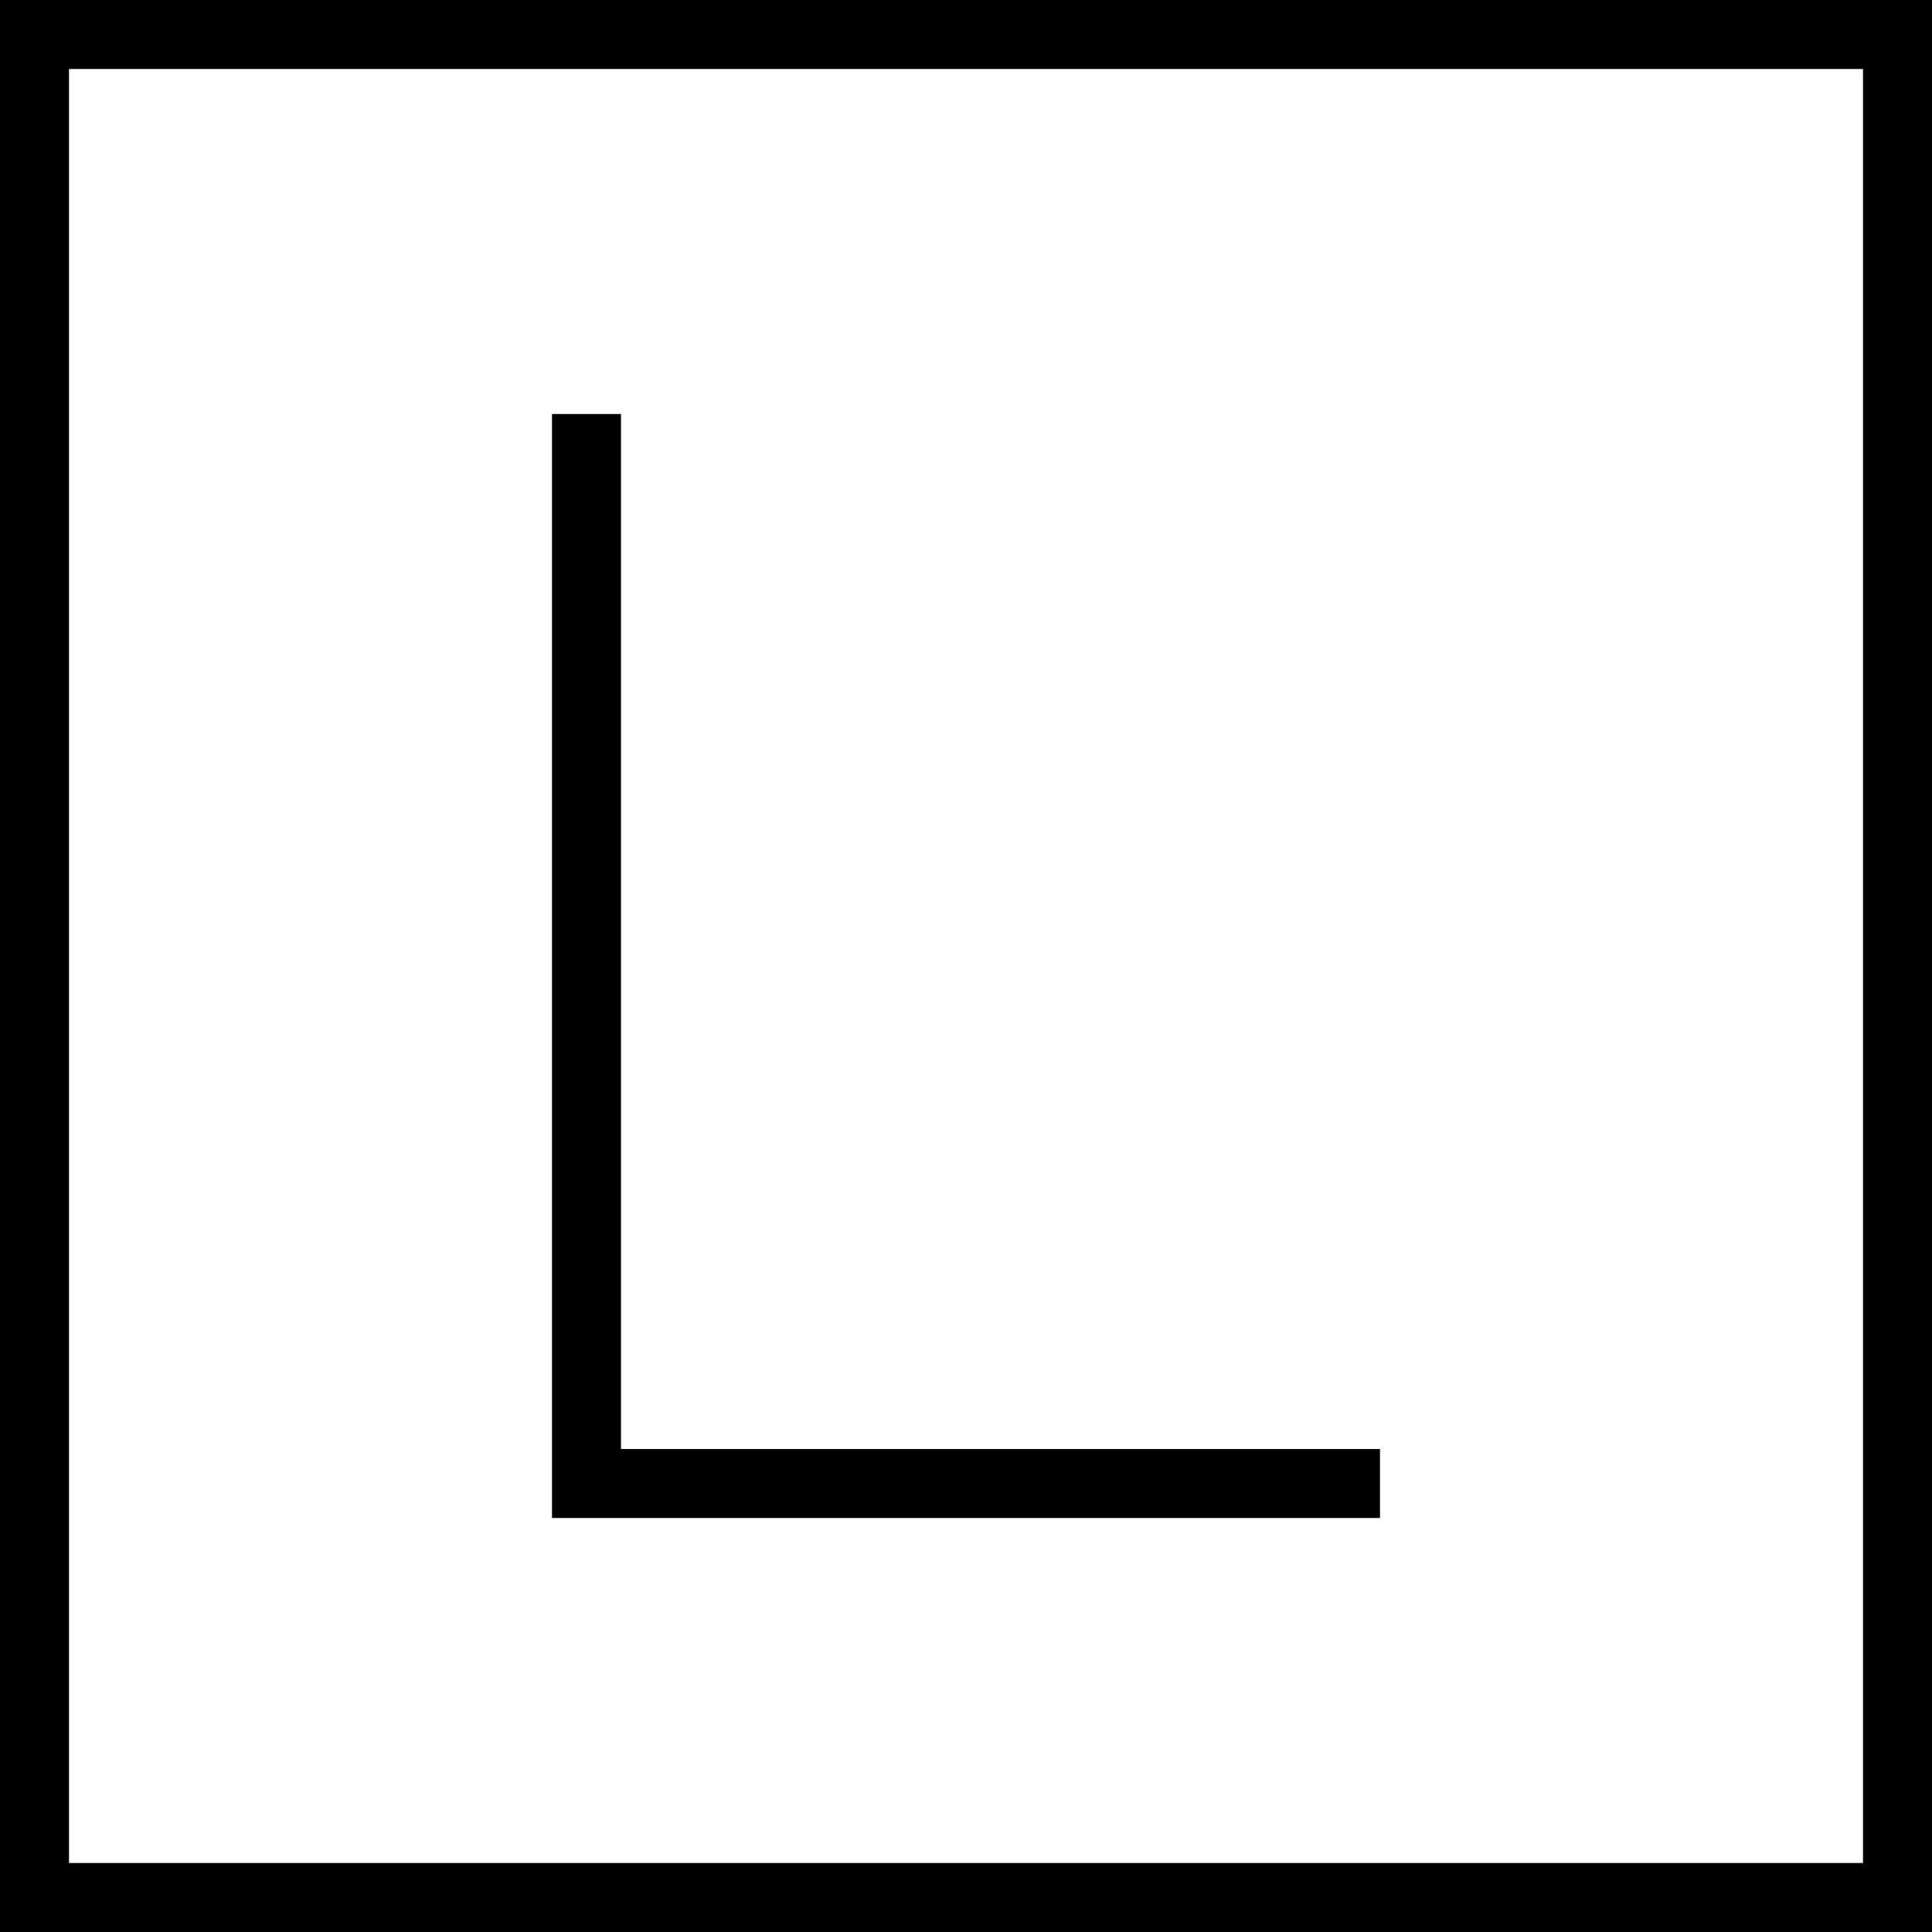 <svg xmlns="http://www.w3.org/2000/svg" viewBox="0 0 448 448">
  <path d="M 16 16 L 16 432 L 16 16 L 16 432 L 432 432 L 432 432 L 432 16 L 432 16 L 16 16 L 16 16 Z M 0 0 L 16 0 L 0 0 L 448 0 L 448 16 L 448 16 L 448 432 L 448 432 L 448 448 L 448 448 L 432 448 L 0 448 L 0 432 L 0 432 L 0 16 L 0 16 L 0 0 L 0 0 Z M 144 104 L 144 336 L 144 104 L 144 336 L 312 336 L 320 336 L 320 352 L 320 352 L 312 352 L 128 352 L 128 344 L 128 344 L 128 104 L 128 104 L 128 96 L 128 96 L 144 96 L 144 96 L 144 104 L 144 104 Z" />
</svg>